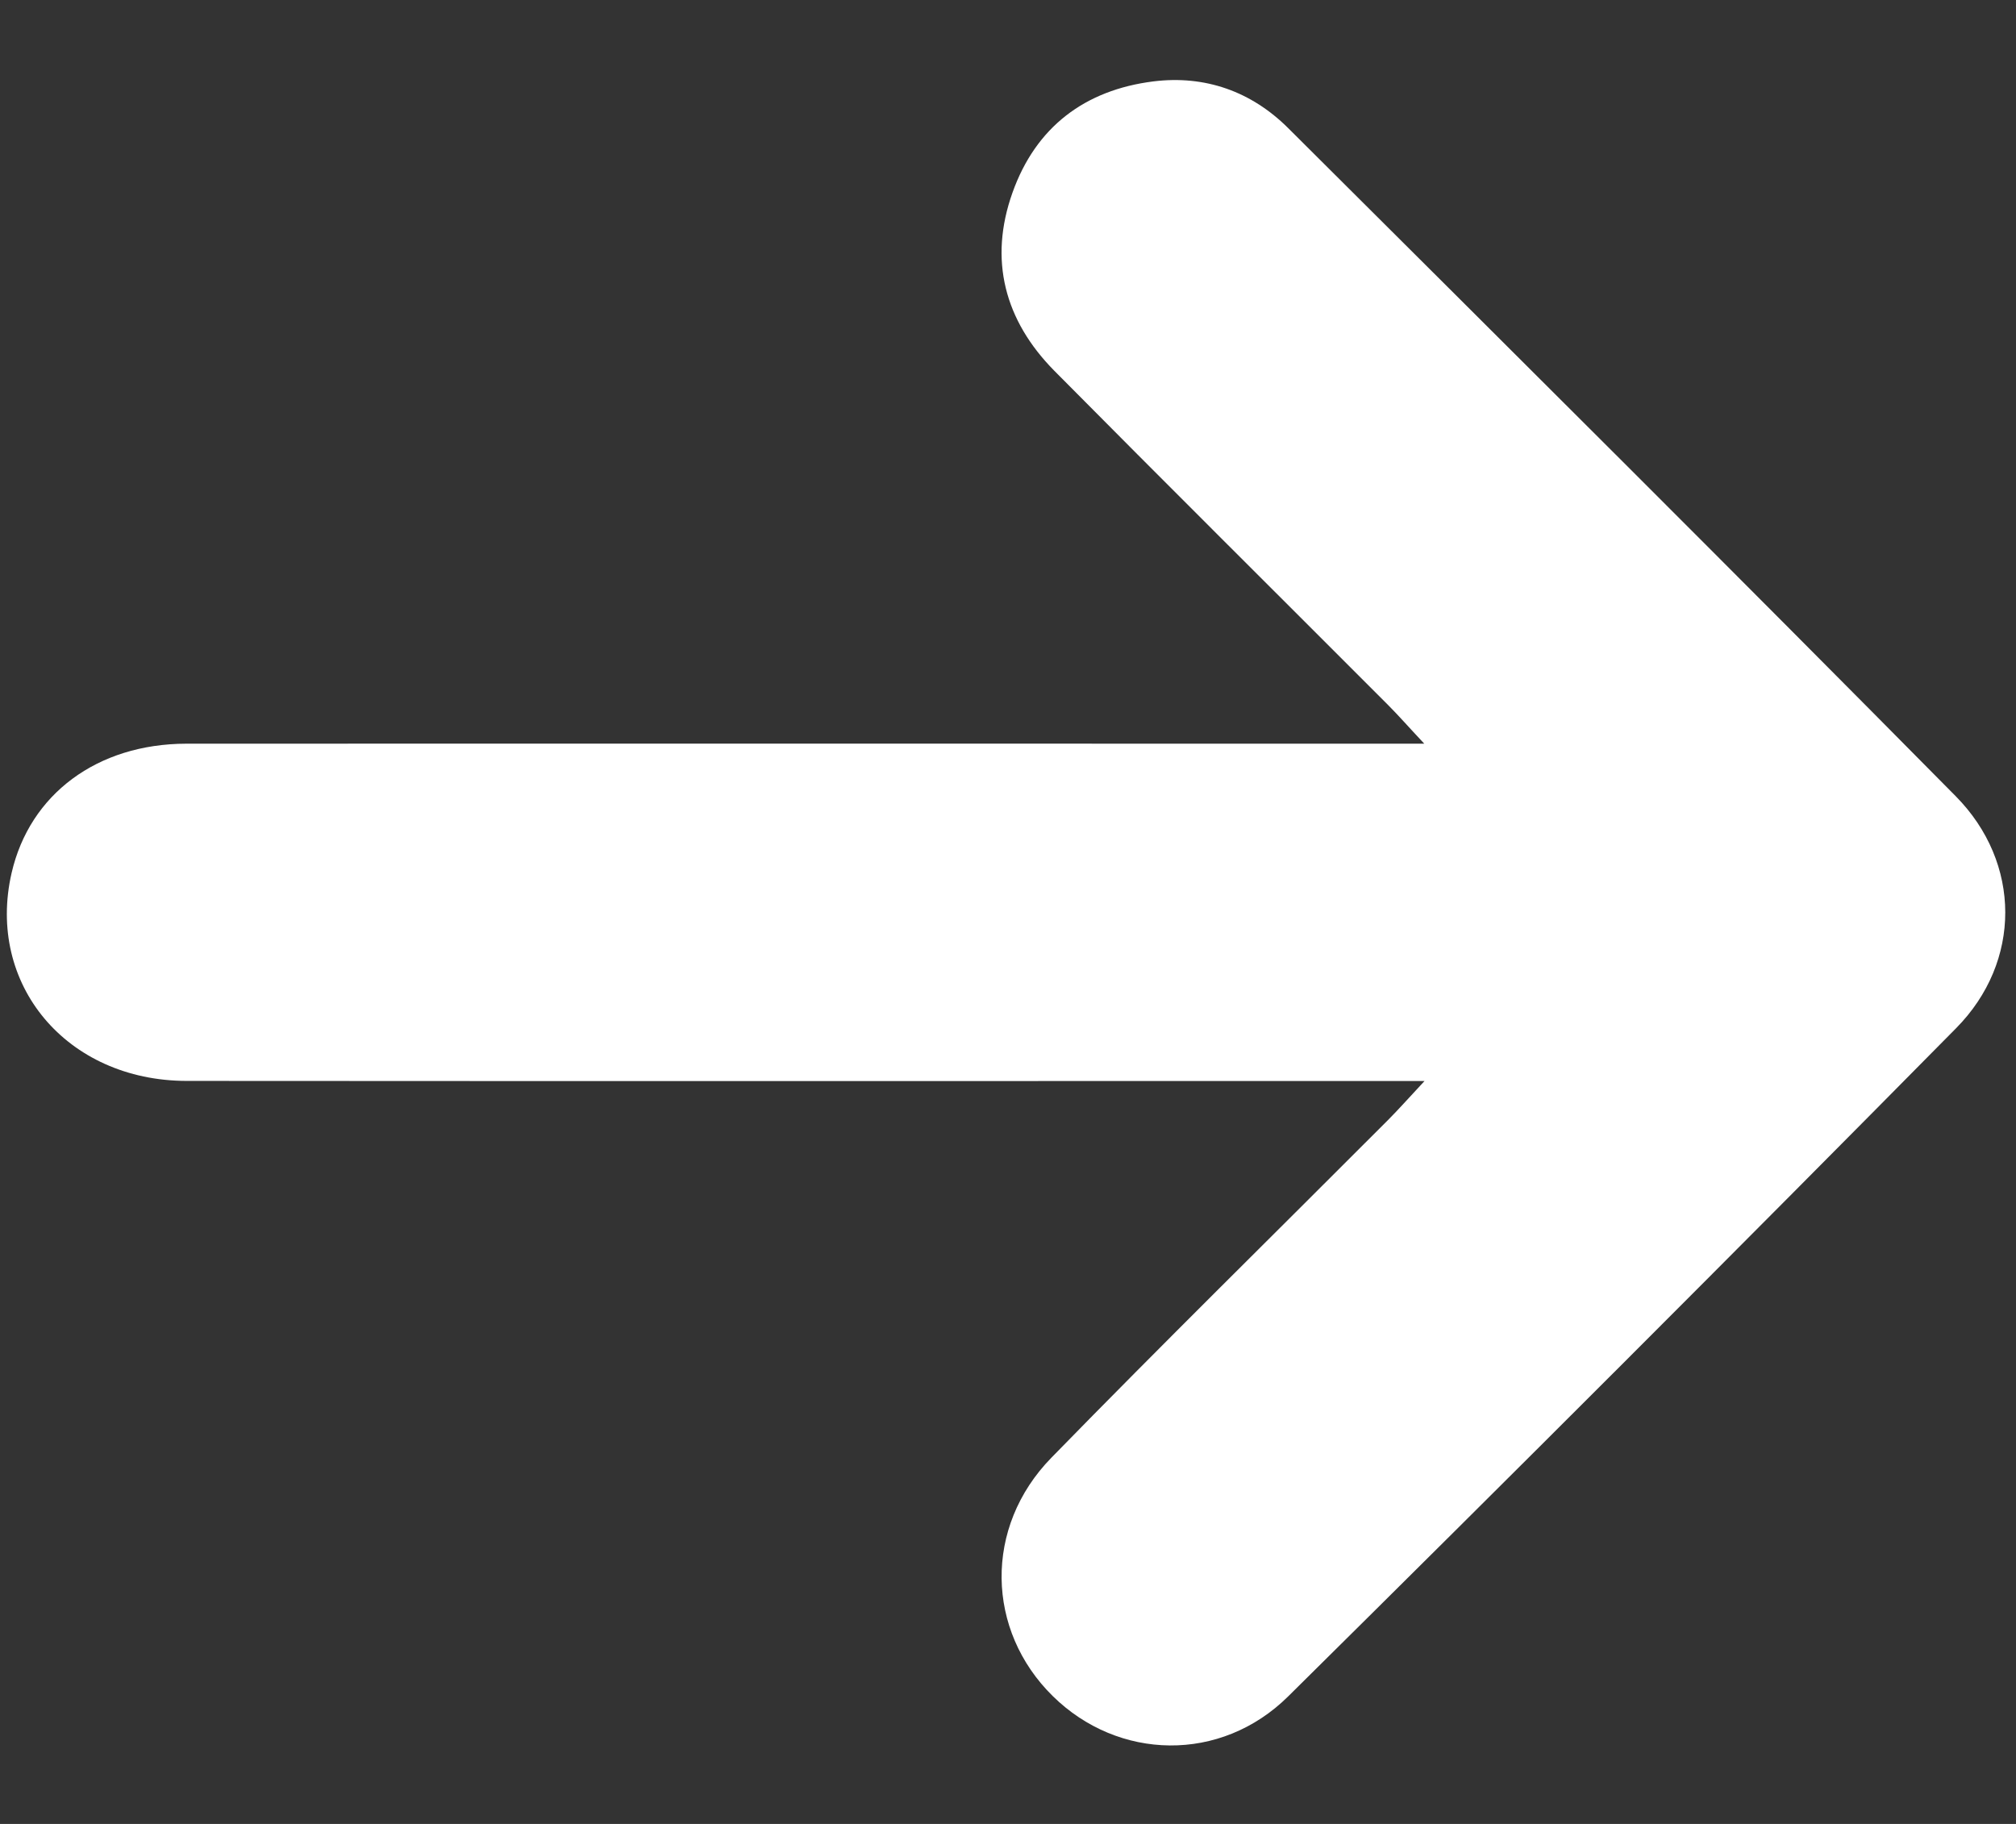 <svg width="21" height="19" viewBox="0 0 21 19" fill="none" xmlns="http://www.w3.org/2000/svg">
  <rect x="0" y="0" width="21" height="19" fill="#333333" stroke="none"/>
  <path
    d="M14.838 11.261H14.289C10.174 11.261 6.06 11.263 1.944 11.26C0.692 11.258 -0.146 10.252 0.121 9.093C0.31 8.273 1.012 7.749 1.941 7.747C5.645 7.745 9.35 7.747 13.055 7.747C13.62 7.747 14.184 7.747 14.836 7.747C14.668 7.568 14.567 7.452 14.459 7.344C13.3 6.183 12.136 5.027 10.982 3.862C10.465 3.338 10.297 2.707 10.547 2.006C10.79 1.324 11.299 0.938 12.014 0.848C12.554 0.781 13.035 0.953 13.418 1.334C15.742 3.649 18.067 5.962 20.372 8.294C21.058 8.988 21.061 10.018 20.376 10.711C18.071 13.045 15.751 15.364 13.42 17.67C12.716 18.368 11.648 18.339 10.967 17.669C10.271 16.985 10.245 15.909 10.952 15.185C12.107 14.001 13.288 12.841 14.457 11.669C14.566 11.56 14.668 11.444 14.838 11.262V11.261Z"
    fill="white" />
</svg>